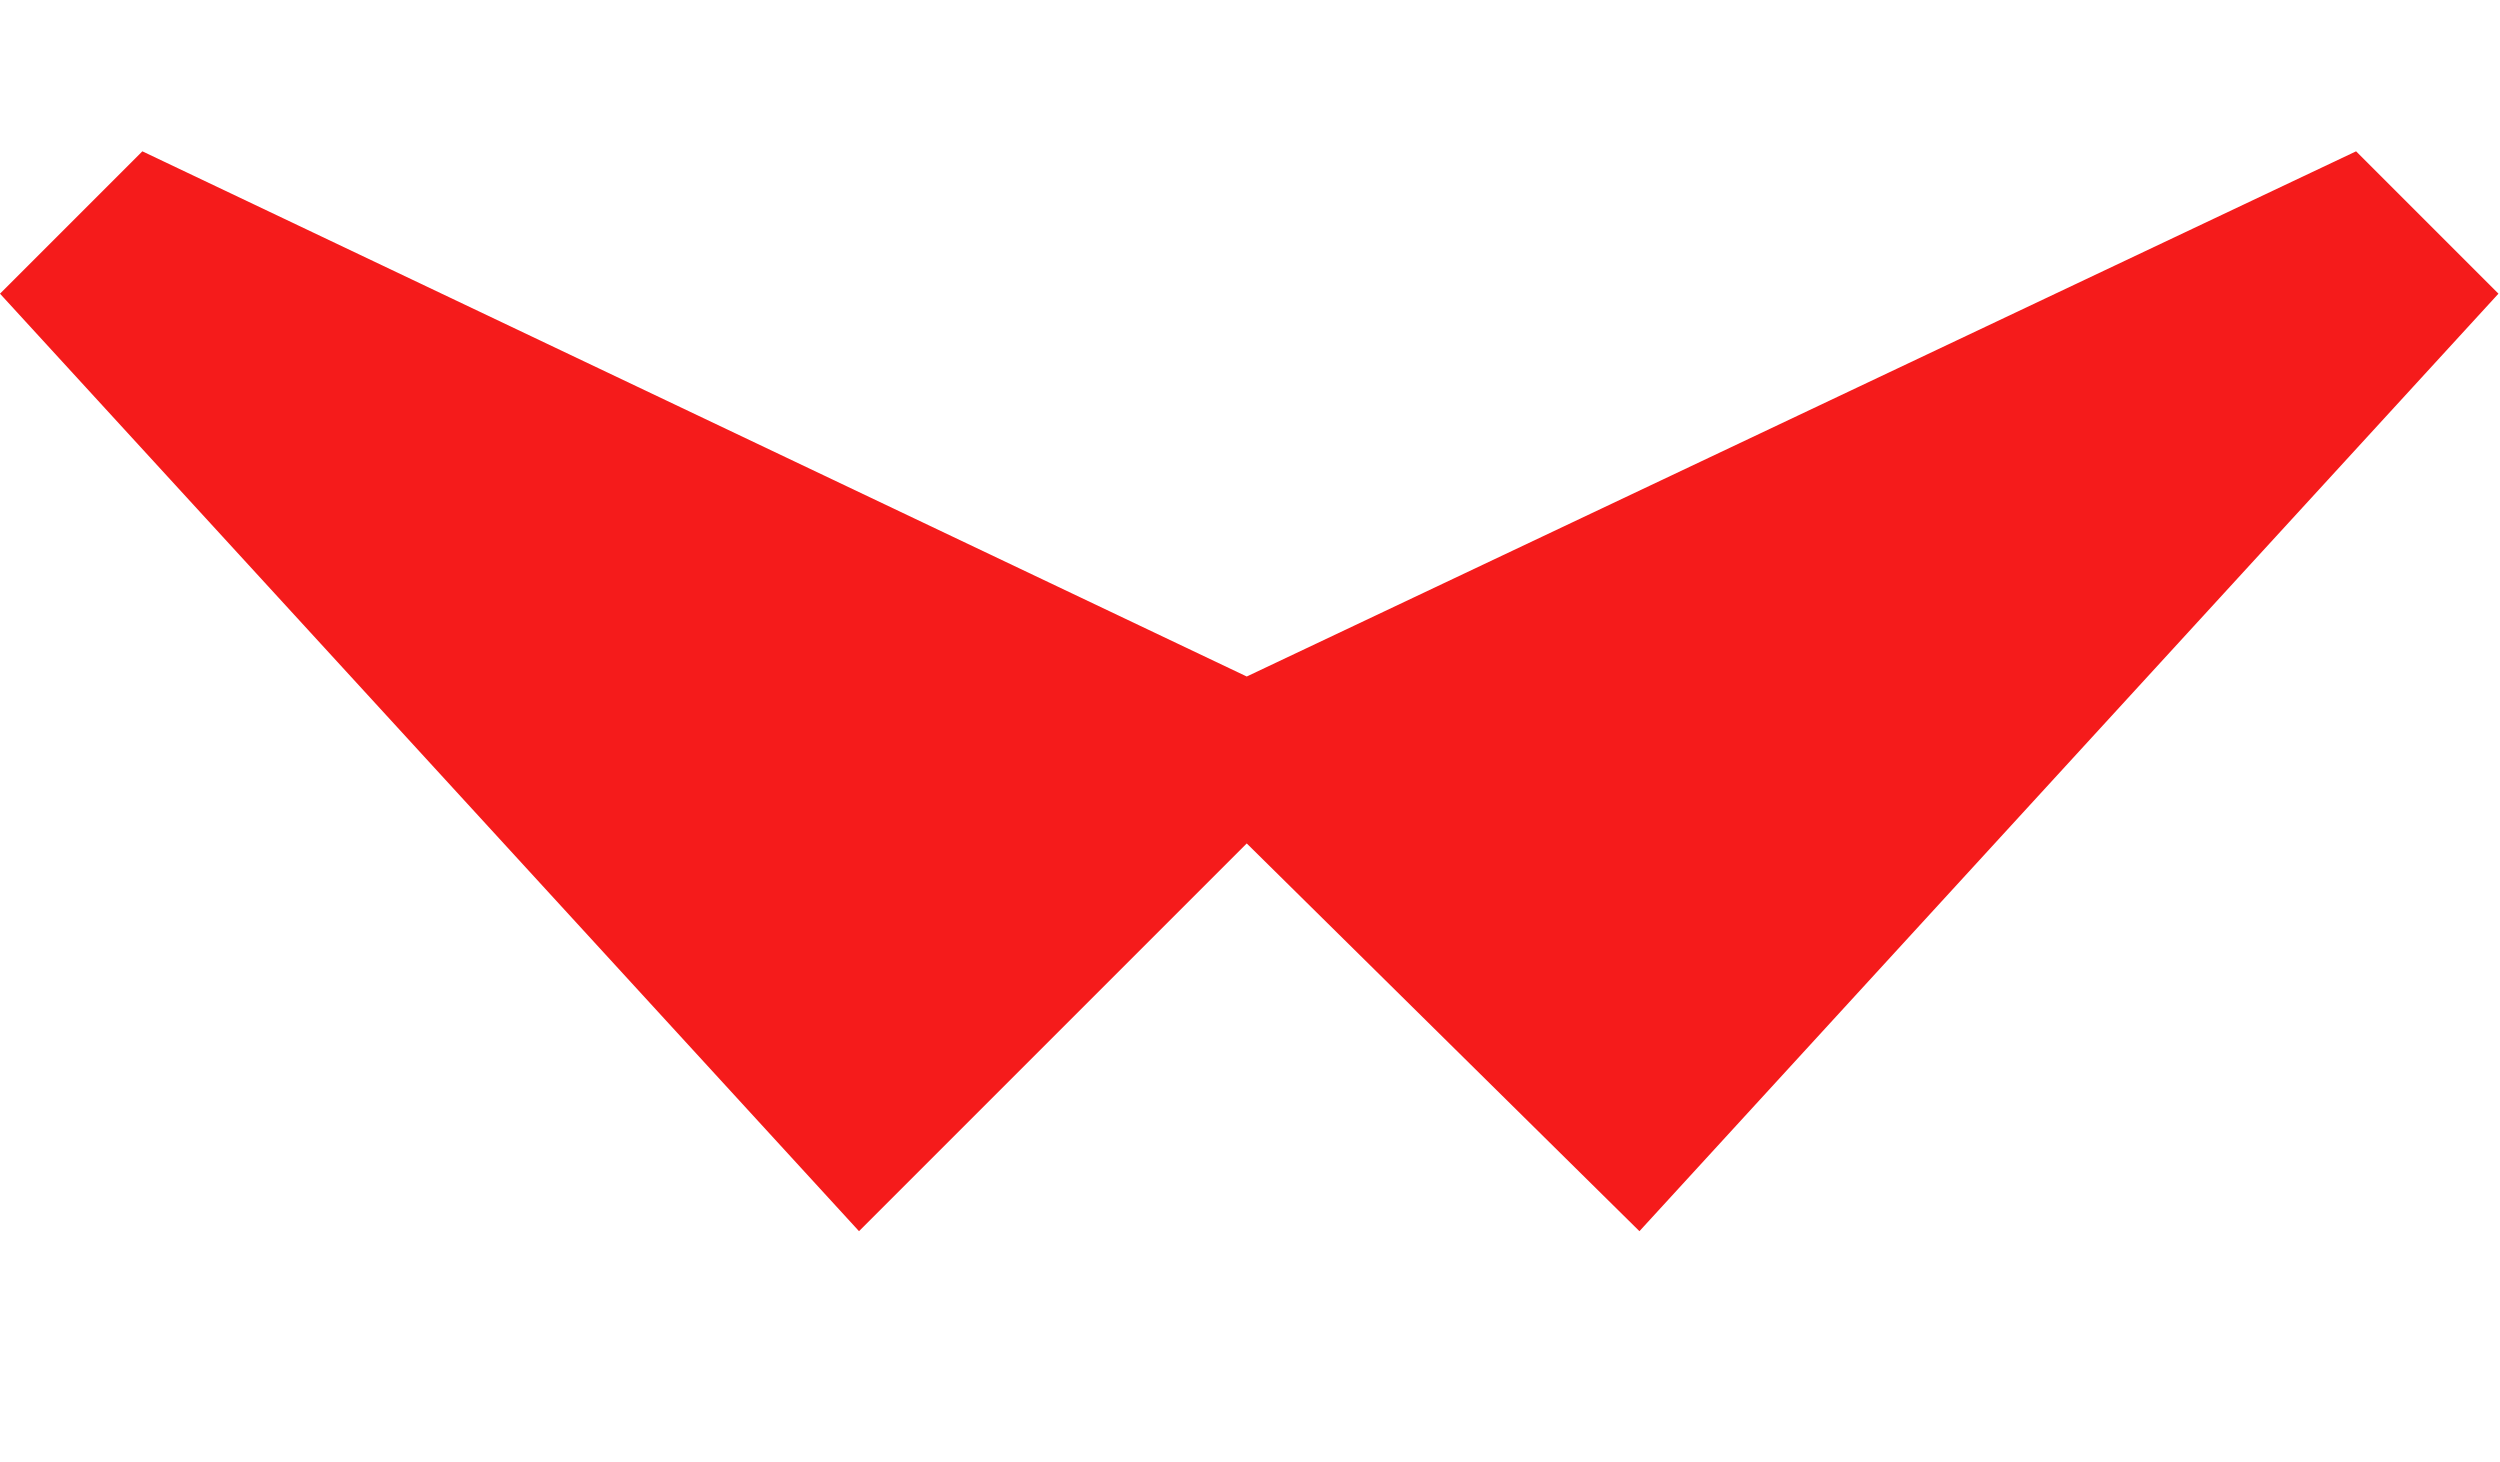 <svg width="53" height="31" viewBox="0 0 53 31" fill="none" xmlns="http://www.w3.org/2000/svg">
<path d="M26.431 14.342L49.949 3.208L52.967 6.226L34.756 26.101L26.431 17.881L18.211 26.101L0 6.226L3.018 3.208L26.431 14.342Z" fill="#F51B1B"/>
</svg>
